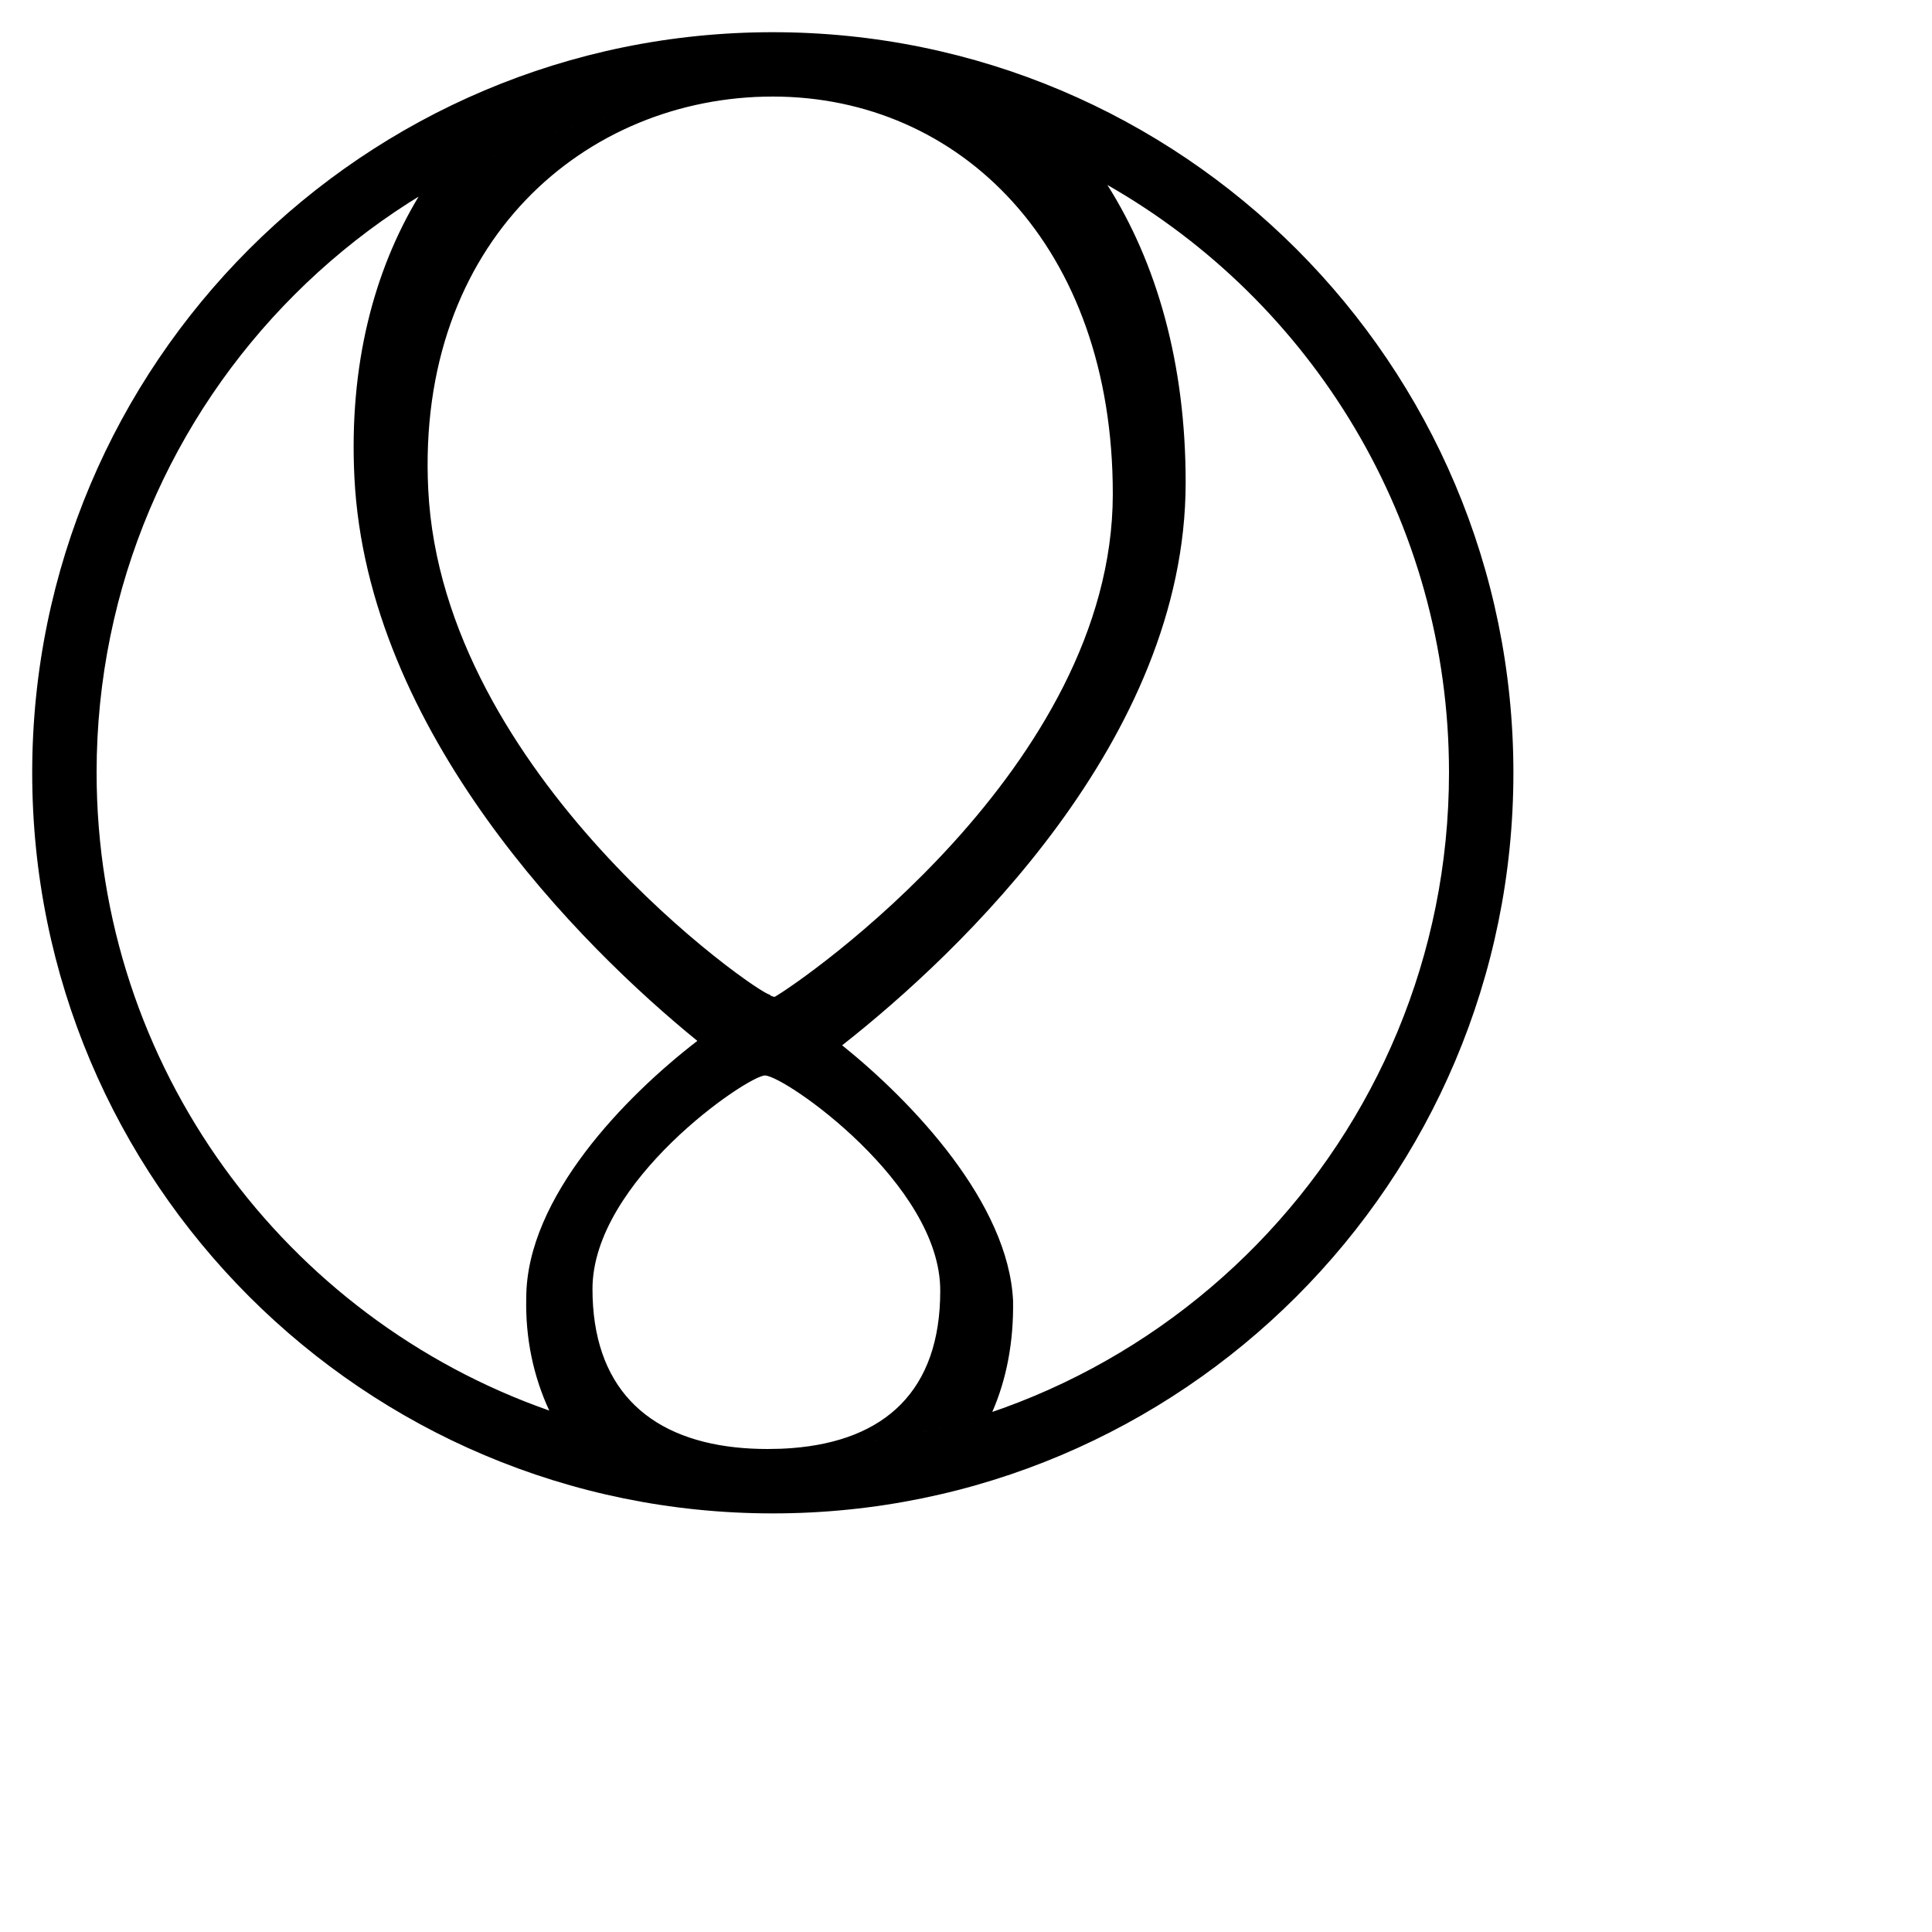 <svg xmlns="http://www.w3.org/2000/svg" viewBox="0 0 600 600"><g fill="none" stroke="#000" stroke-width="20"><path d="M 240 29.987 C 124.021 29.987 30 123.966 30 239.895 C 30 331.505 88.712 409.408 170.576 438.061 C 188.854 444.459 208.286 448.401 228.477 449.492 C 231.645 449.831 234.958 450 238.41 450 C 240.993 450 243.496 449.908 245.916 449.721 C 359.16 446.591 450 353.846 450 239.895 C 450 161.75 407.279 93.578 343.909 57.442 C 359.216 81.631 368.258 112.866 368.215 150.003 C 368.141 229.561 298.053 295.941 261.538 324.627 C 283.569 342.333 313.143 373.626 314.616 403.912 C 314.831 416.803 312.563 428.433 308.155 438.501 C 288.557 445.219 267.651 449.12 245.919 449.721 C 274.916 447.489 291.999 431.815 291.999 400.927 L 291.999 400.927 C 292.191 367.761 243.615 334 237.533 334 C 232.013 334.175 184 366.86 184 400.308 C 184 430.358 200.593 446.508 228.473 449.492 C 208.284 448.4 188.853 444.458 170.576 438.061 C 165.671 427.511 163.121 415.59 163.434 403.044 C 163.469 371.894 194.277 340.412 216.564 323.255 C 180.177 293.662 113.979 227.398 110.062 148.213 C 108.346 113.525 116.052 84.213 130.01 61.048 C 161.991 41.354 199.655 29.992 239.974 29.987 C 181.994 30.001 129.175 74.866 132.993 152.046 C 137.384 240.819 235.827 308.873 238.99 308.865 C 239.211 309.232 239.861 309.46 240.55 309.601 C 248.871 304.92 345.51 238.307 345.59 153.519 C 345.679 76.246 298.005 30.001 240.027 29.987 C 257.367 29.989 274.216 32.092 290.333 36.054 C 274.208 32.09 257.35 29.987 240 29.987 Z M 228.477 449.492 C 228.475 449.492 228.474 449.492 228.473 449.492 C 232.289 449.698 236.133 449.803 240.001 449.803 C 241.98 449.803 243.953 449.775 245.919 449.721 C 245.918 449.721 245.917 449.721 245.916 449.721 C 243.951 449.776 241.979 449.803 240 449.803 C 236.134 449.803 232.292 449.699 228.477 449.492 Z M 239.99 309.865 C 239.994 309.865 239.997 309.865 240.001 309.864 C 239.997 309.864 239.994 309.865 239.99 309.865 Z M 470 240 C 470 367.025 367.026 470 240 470 C 112.975 470 10.001 367.025 10.001 240 C 10.001 112.974 112.975 10 240 10 C 367.026 10 470 112.974 470 240 Z" fill="#000000" fill-rule="nonzero" stroke="none" stroke-width="31.724" stroke-linecap="butt" stroke-linejoin="miter" stroke-miterlimit="10" stroke-dasharray="" stroke-dashoffset="0" font-family="none" font-weight="none" font-size="none" text-anchor="none" style="mix-blend-mode: normal"></path></g></svg>
